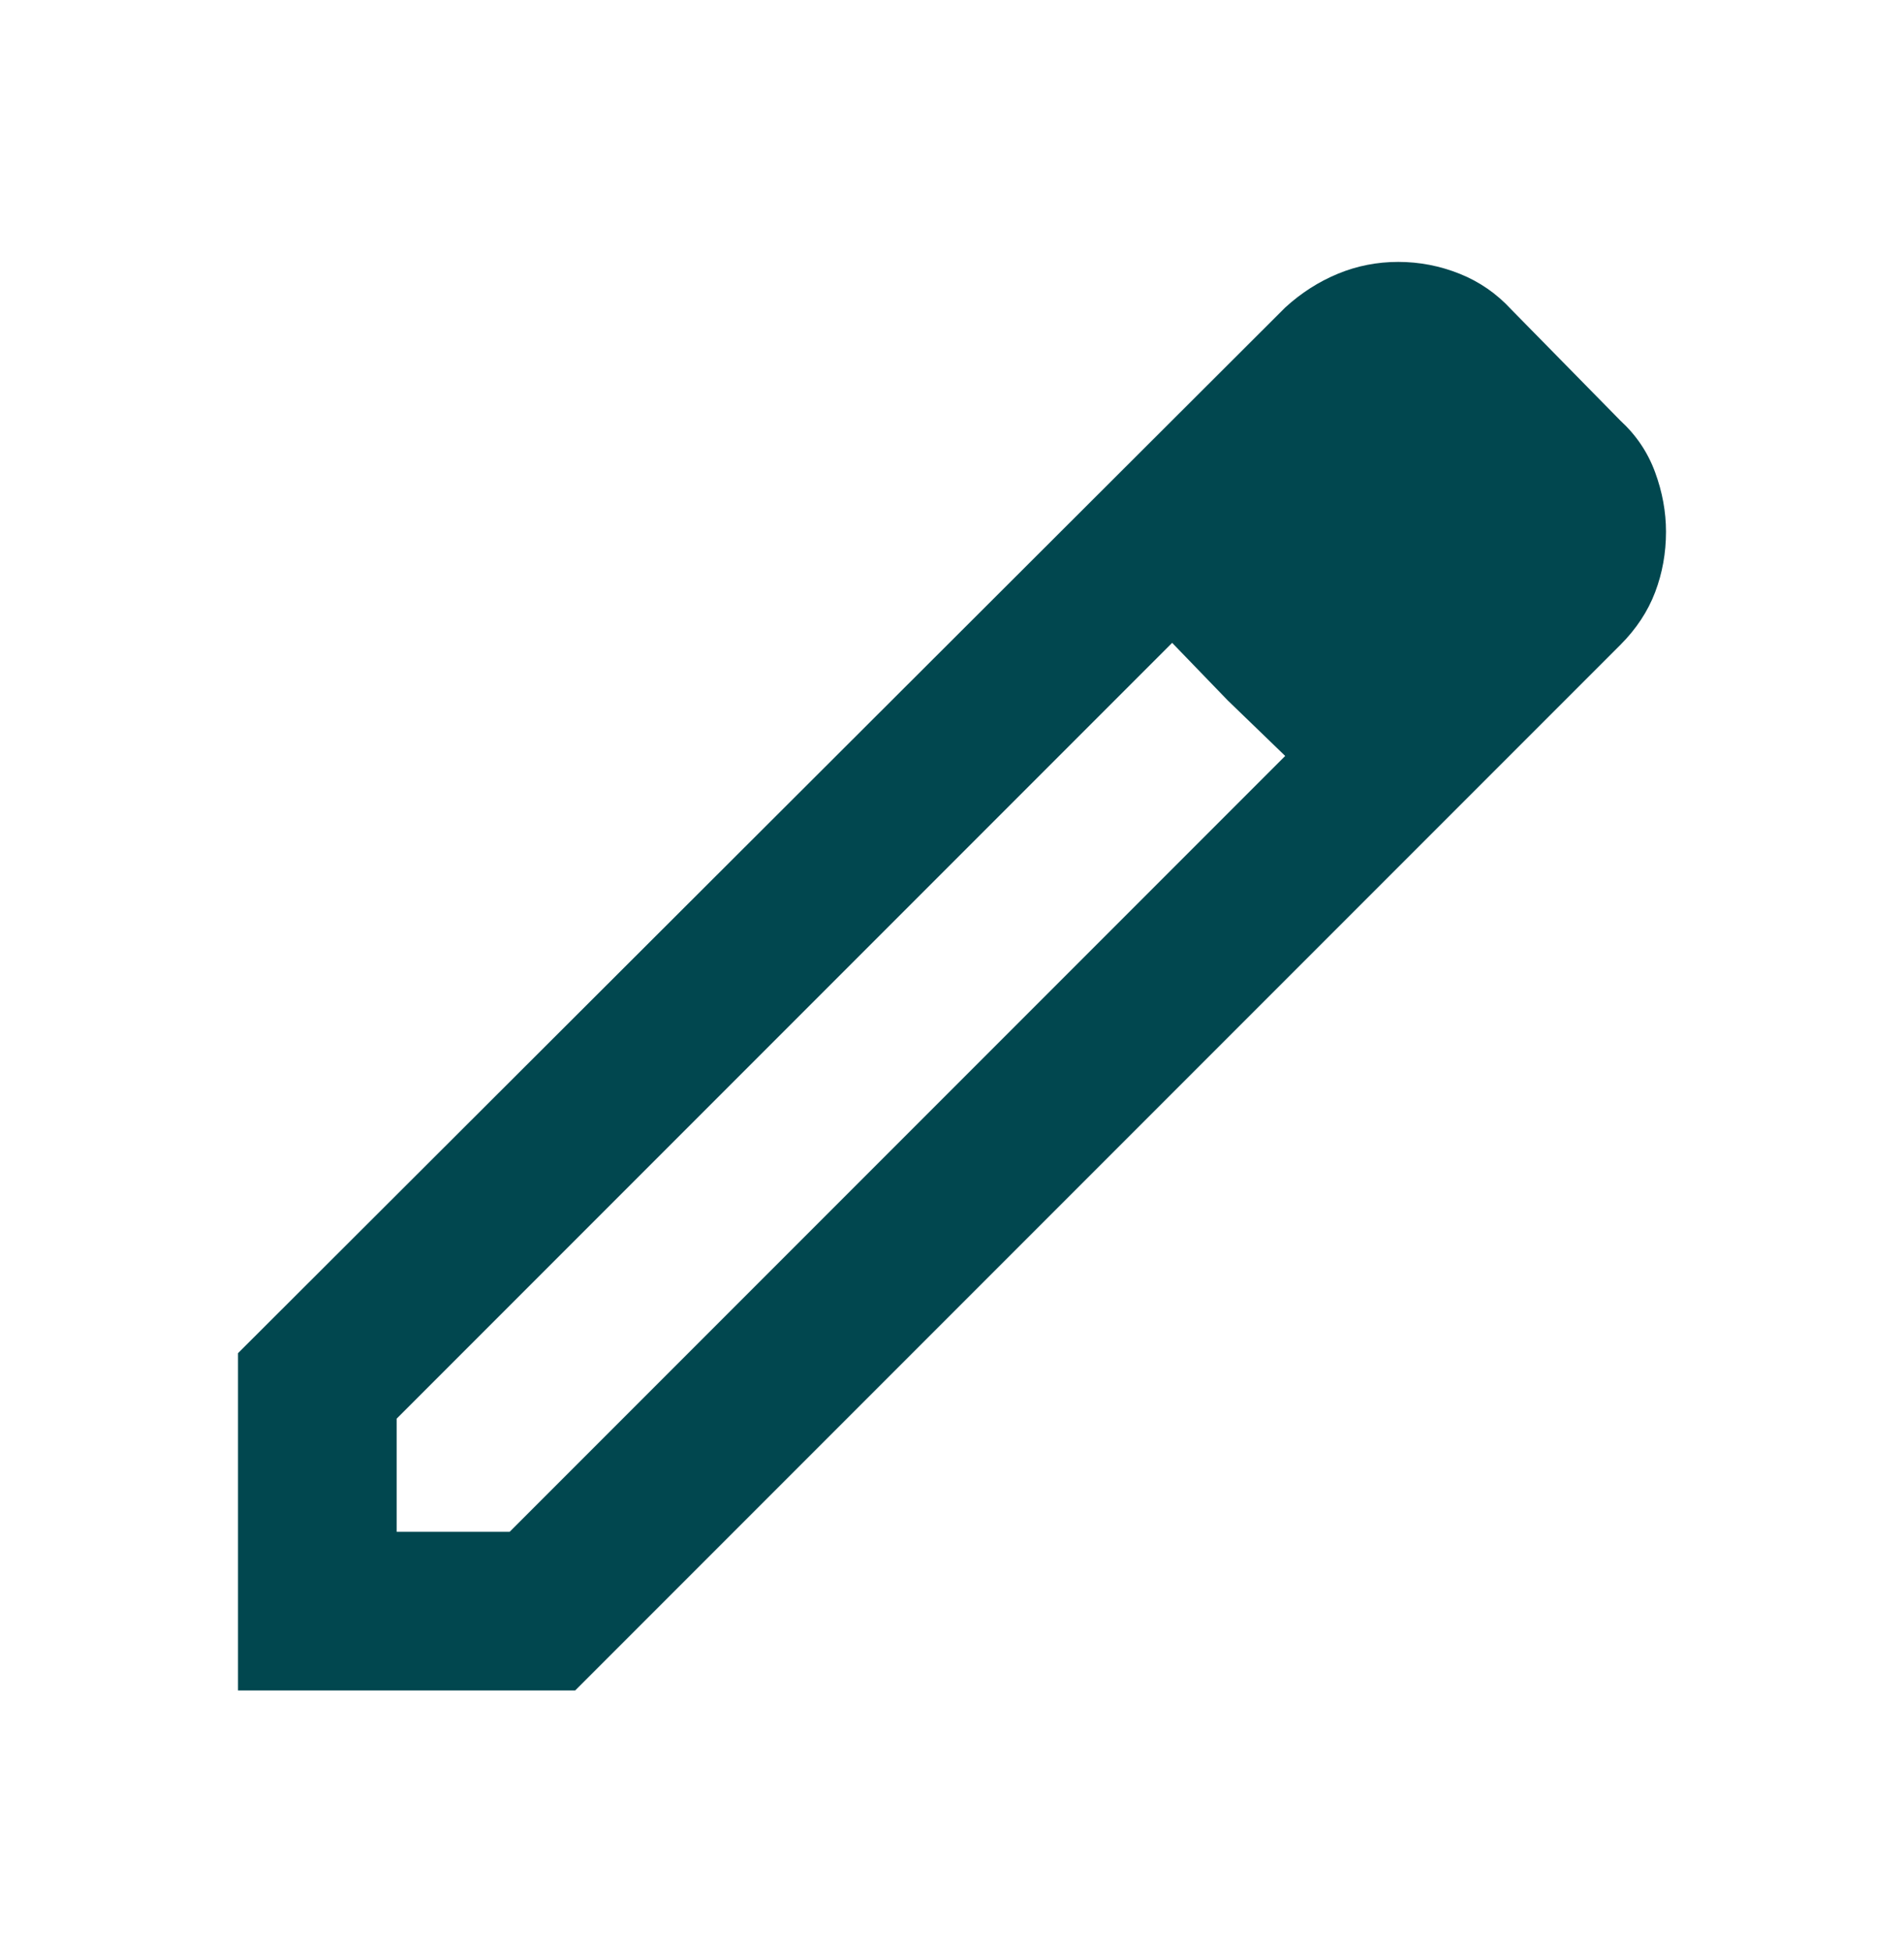 <svg width="40" height="41" viewBox="0 0 40 41" fill="none" xmlns="http://www.w3.org/2000/svg">
<g id="edit_FILL0_wght400_GRAD0_opsz24 1">
<path id="Vector" d="M8.333 32.167H10.708L27 15.875L24.625 13.5L8.333 29.792V32.167ZM5 35.5V28.417L27 6.458C27.333 6.153 27.701 5.917 28.104 5.75C28.507 5.583 28.931 5.5 29.375 5.5C29.819 5.5 30.25 5.583 30.667 5.75C31.083 5.917 31.444 6.167 31.75 6.5L34.042 8.833C34.375 9.139 34.618 9.5 34.771 9.917C34.924 10.333 35 10.75 35 11.167C35 11.611 34.924 12.035 34.771 12.438C34.618 12.84 34.375 13.208 34.042 13.542L12.083 35.5H5ZM25.792 14.708L24.625 13.5L27 15.875L25.792 14.708Z" fill="#01474F"/>
</g>
</svg>
